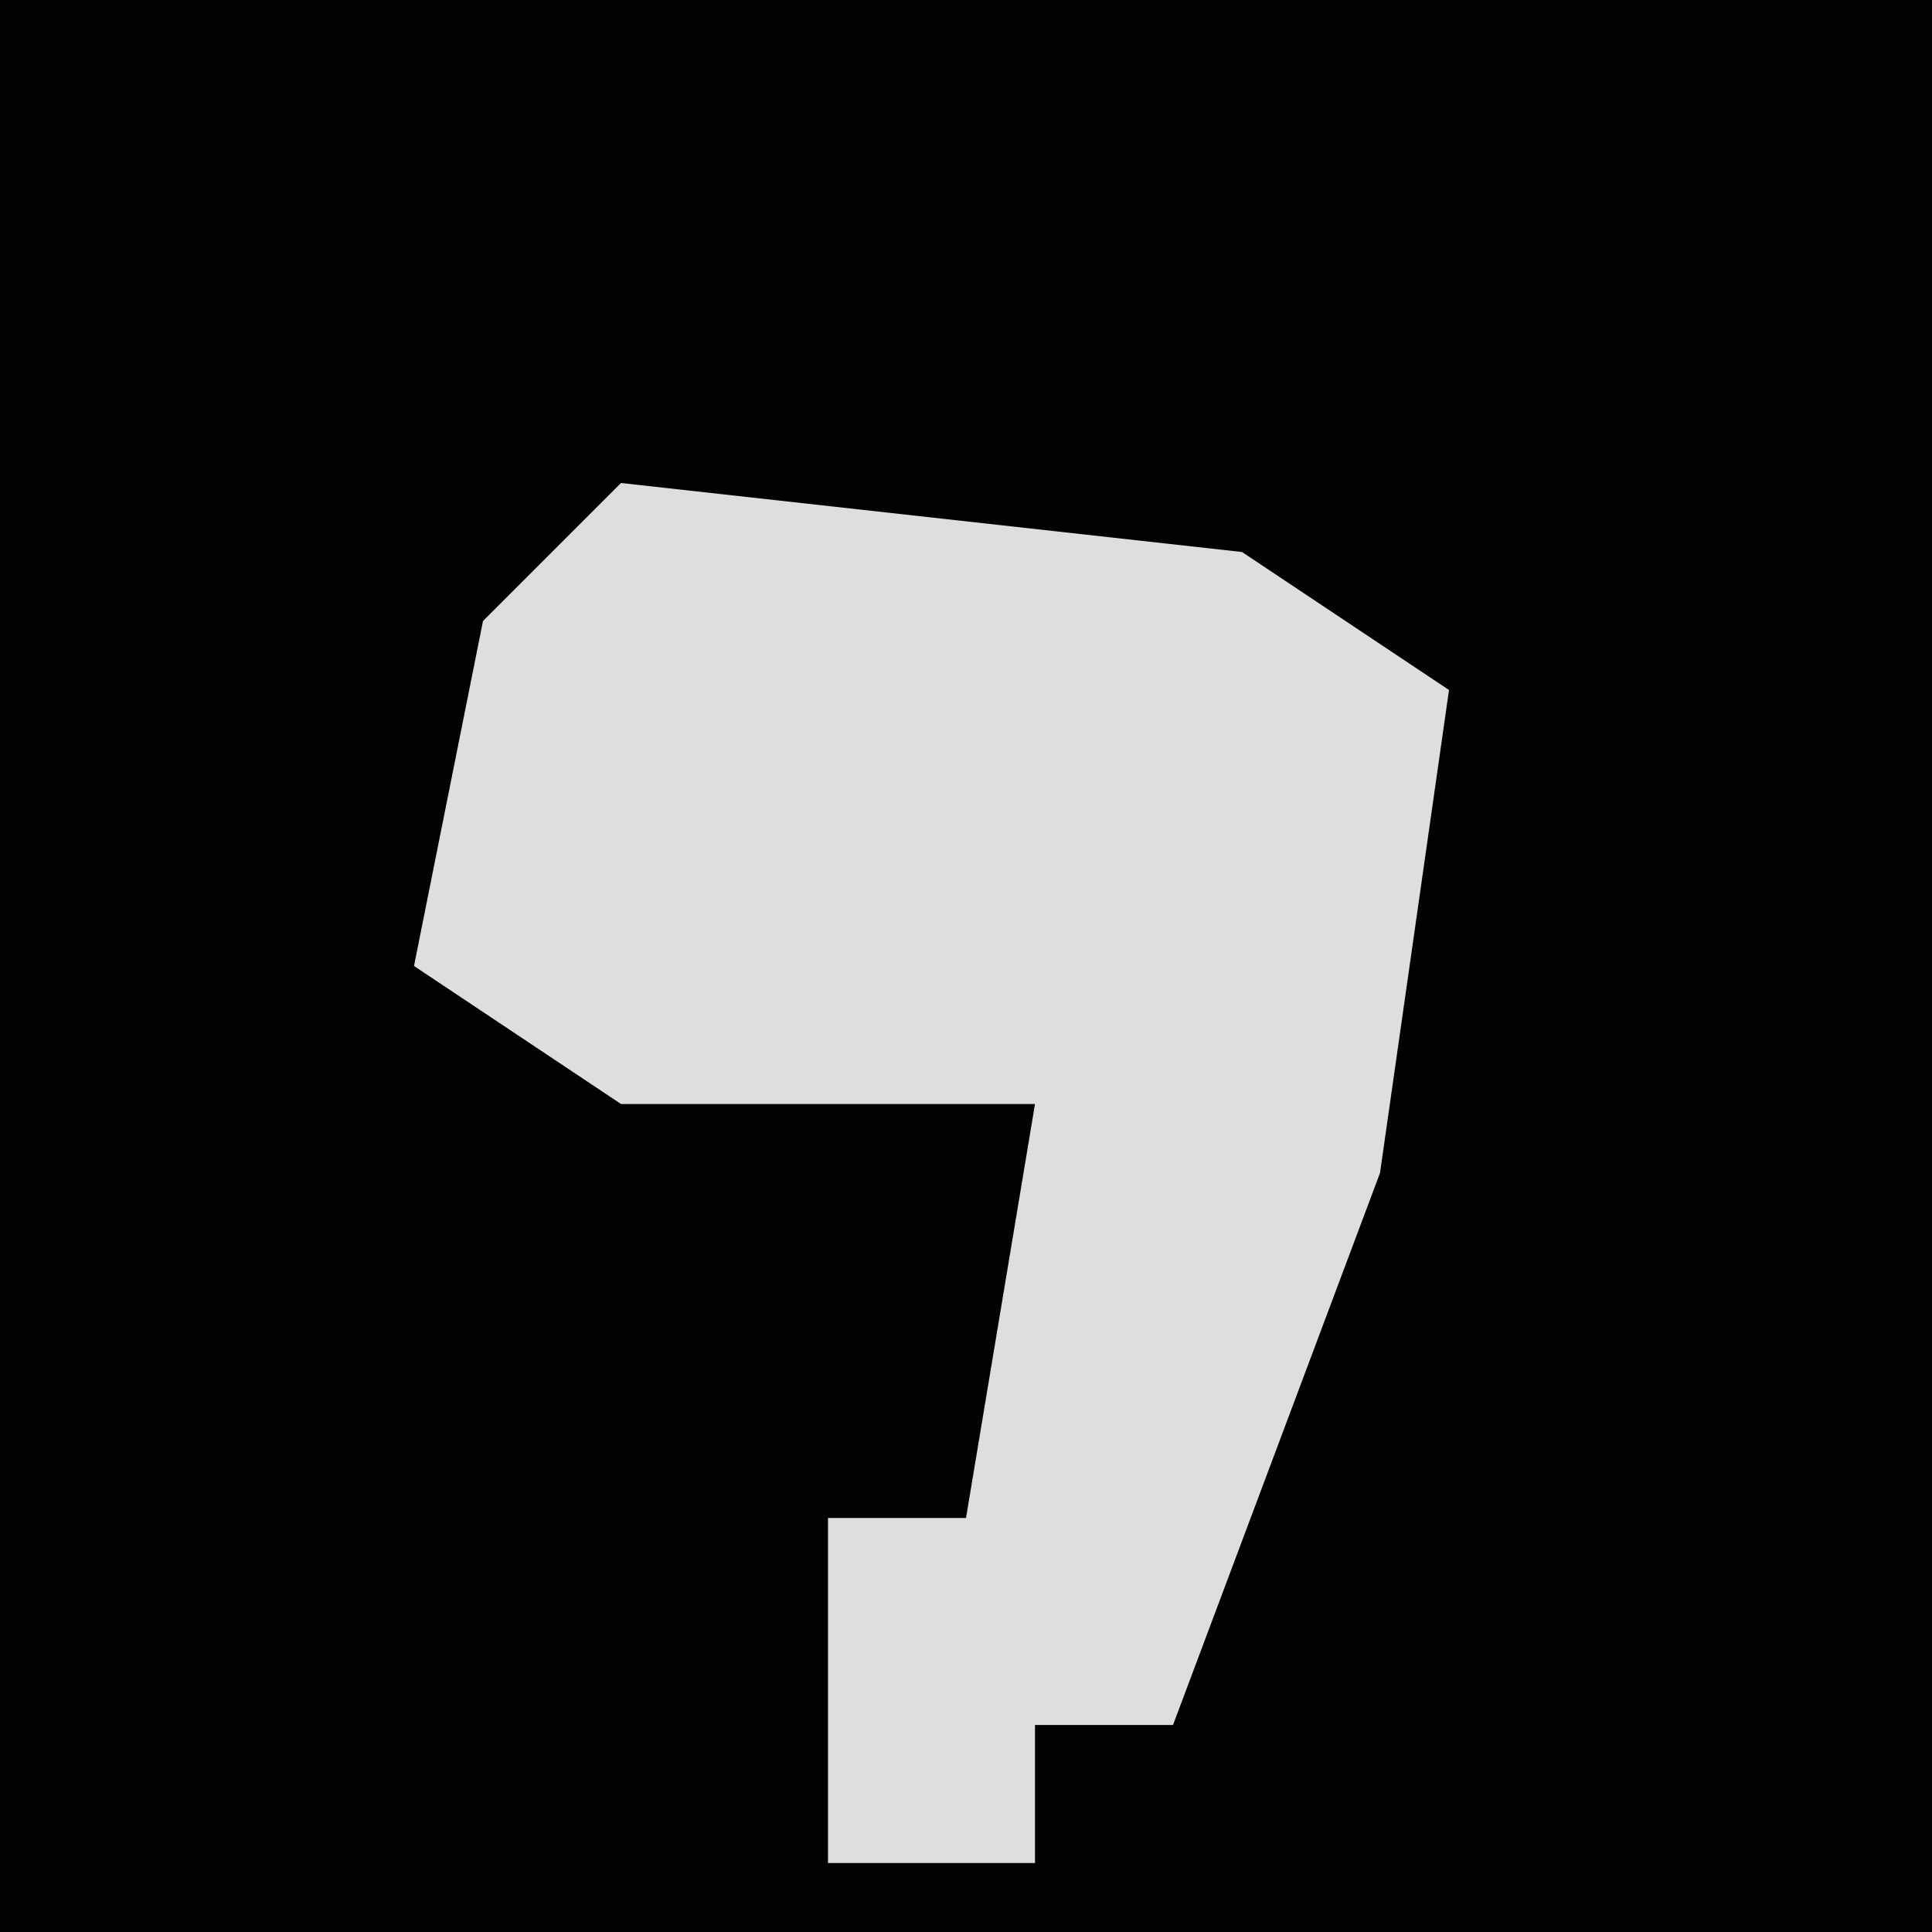 <?xml version="1.0" encoding="UTF-8"?>
<svg version="1.1" xmlns="http://www.w3.org/2000/svg" width="28" height="28">
<path d="M0,0 L28,0 L28,28 L0,28 Z " fill="#020202" transform="translate(0,0)"/>
<path d="M0,0 L9,1 L12,3 L11,10 L8,18 L6,18 L6,20 L3,20 L3,15 L5,15 L6,9 L0,9 L-3,7 L-2,2 Z " fill="#DEDEDE" transform="translate(9,7)"/>
</svg>
